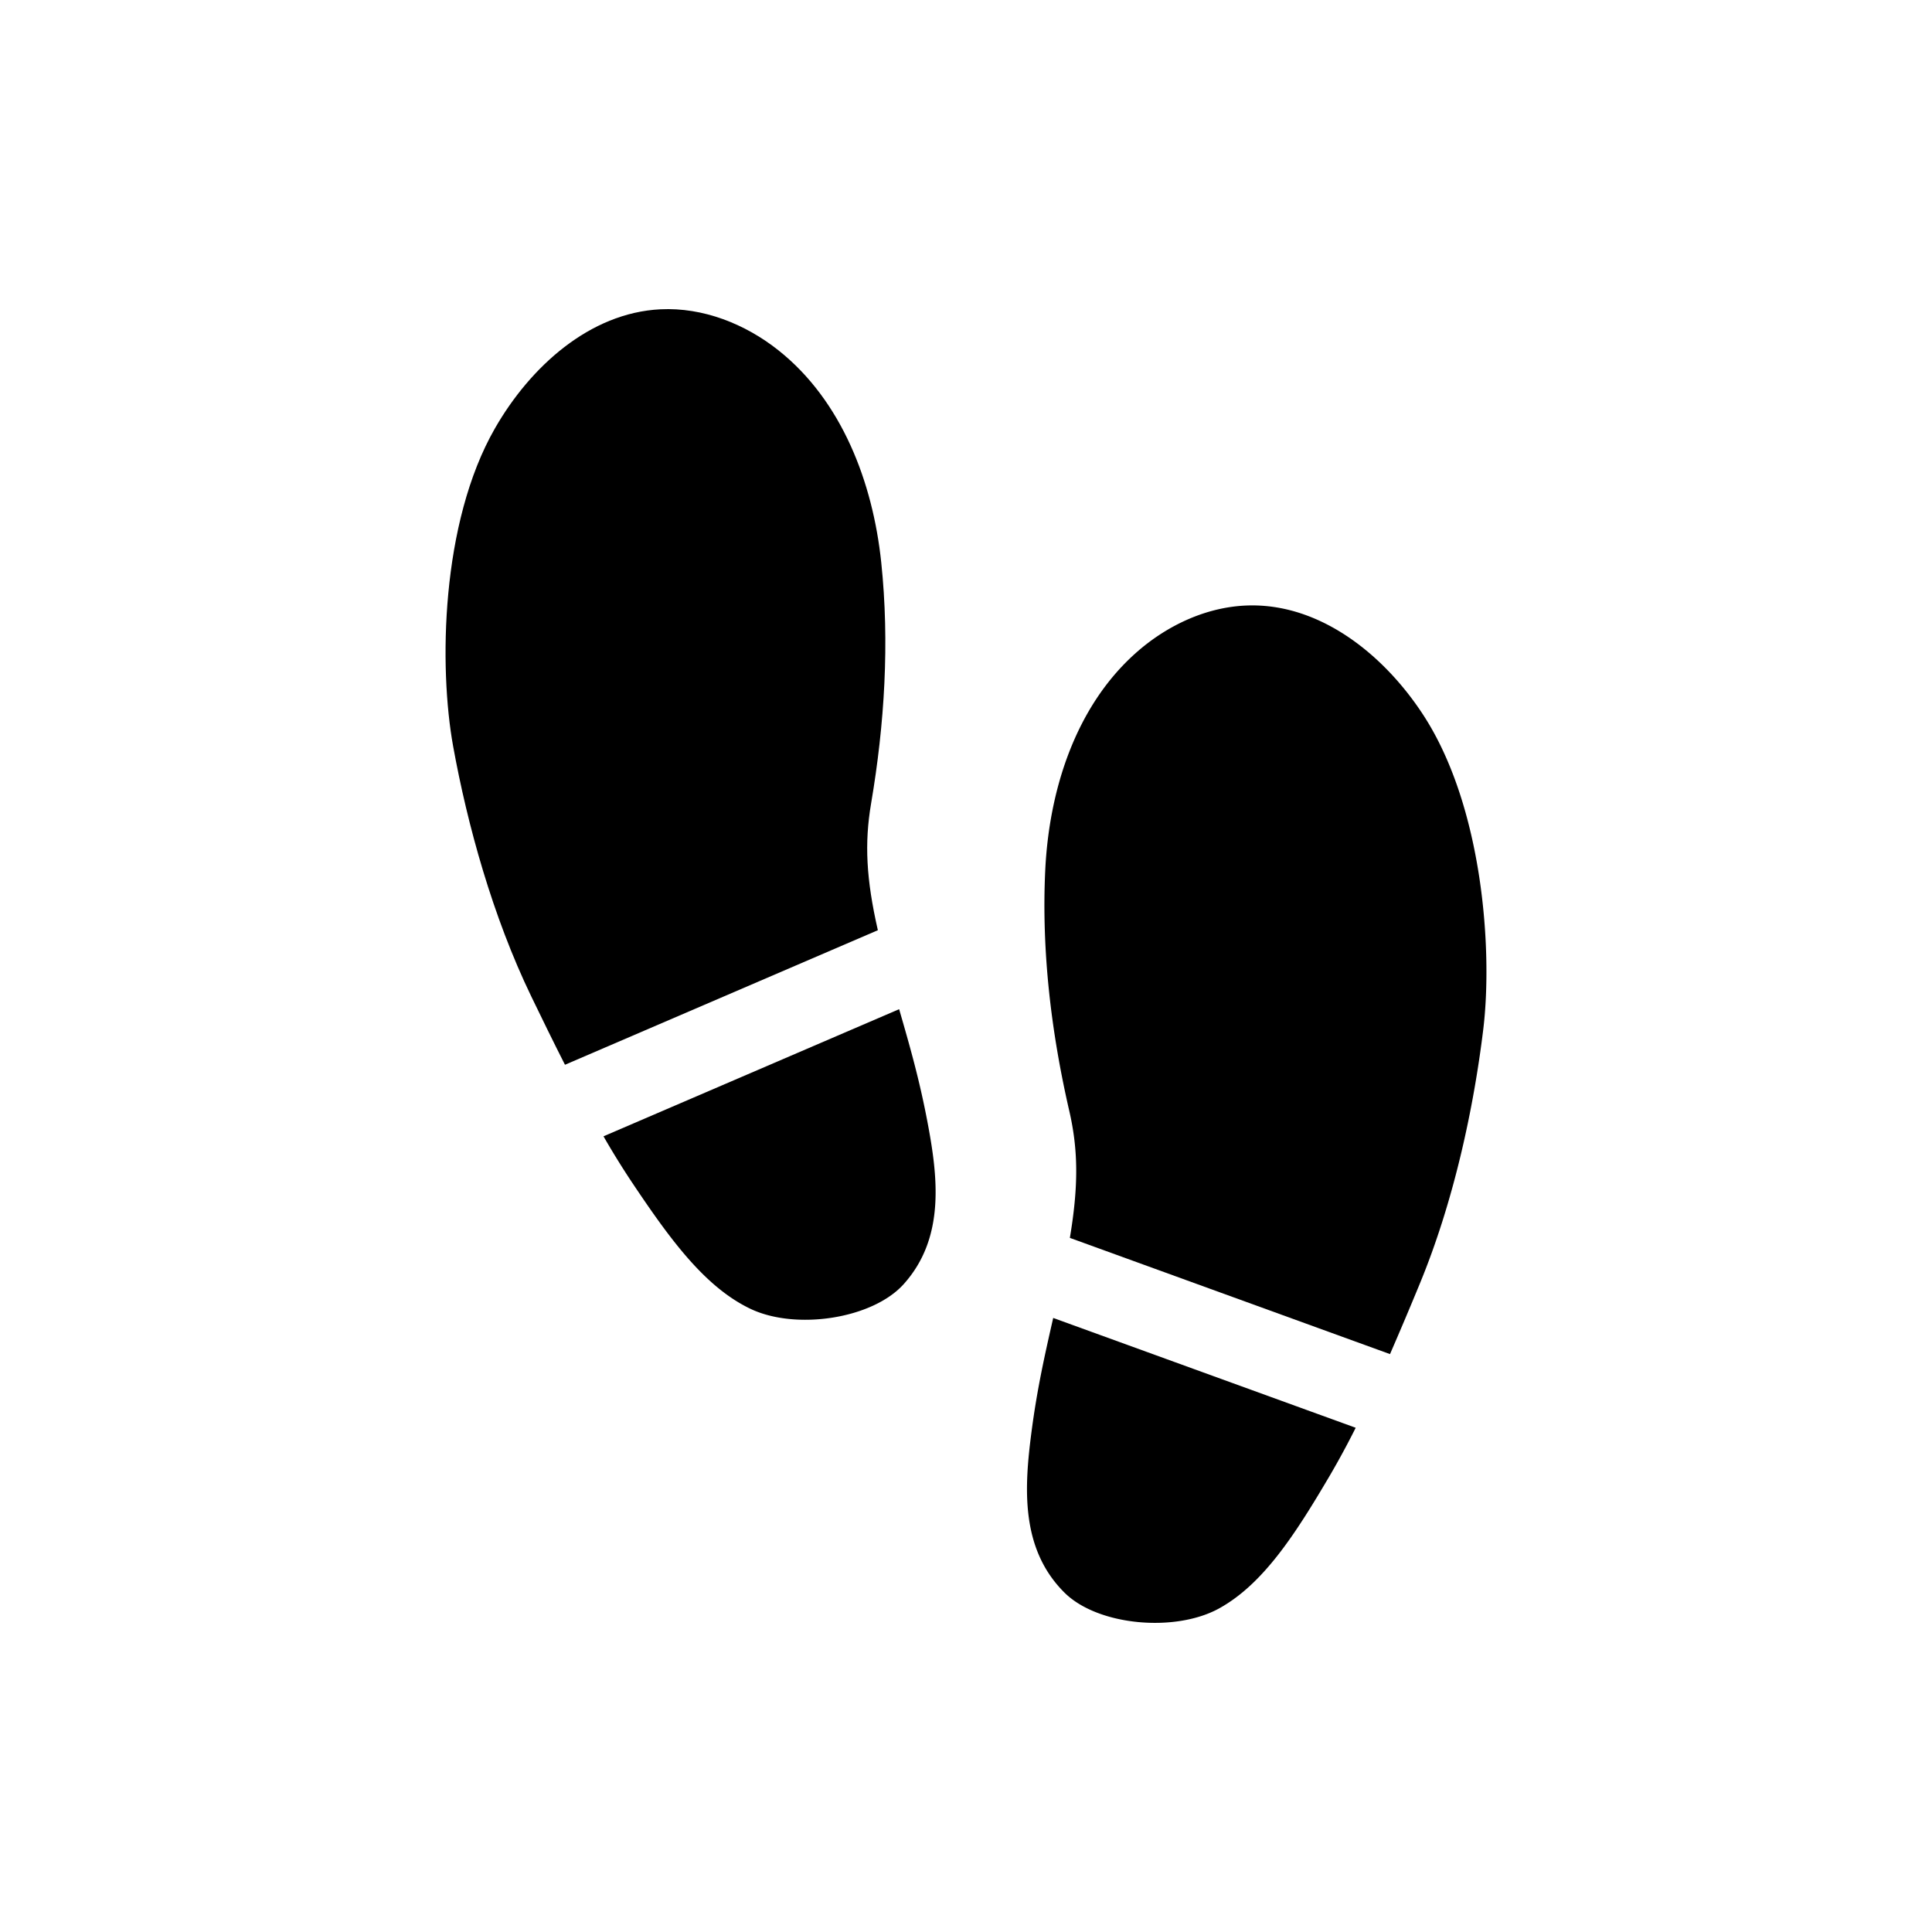 <?xml version="1.0" encoding="utf-8"?><svg xml:space="preserve" viewBox="0 0 100 100" y="0" x="0" xmlns="http://www.w3.org/2000/svg" id="圖層_1" version="1.1" width="47px" height="47px" xmlns:xlink="http://www.w3.org/1999/xlink" style="width:100%;height:100%;background-size:initial;background-repeat-y:initial;background-repeat-x:initial;background-position-y:initial;background-position-x:initial;background-origin:initial;background-image:initial;background-color:rgb(255, 255, 255);background-clip:initial;background-attachment:initial;animation-play-state:paused" ><g class="ldl-scale" style="transform-origin:50% 50%;transform:rotate(0deg) scale(0.8, 0.8);animation-play-state:paused" ><g id="XMLID_6_" style="animation-play-state:paused" ><path d="M24.054 56.39l20.243-8.705c-.753-3.305-.874-5.631-.438-8.194.874-5.142 1.201-10.418.657-15.606-.544-5.188-2.559-10.466-6.641-13.712-2.157-1.716-4.887-2.797-7.641-2.662-4.582.225-8.425 3.72-10.709 7.699-3.521 6.135-3.628 15.488-2.708 20.568.92 5.079 2.553 11.01 5.059 16.196.708 1.464 1.433 2.95 2.178 4.416z" id="XMLID_9_" style="animation-play-state:paused" ></path>
<path d="M26.546 61.019a53.666 53.666 0 0 0 1.845 2.983c2.439 3.644 4.687 6.746 7.639 8.167 2.939 1.416 7.912.669 9.938-1.585 2.712-3.018 2.209-6.983 1.523-10.572-.521-2.727-1.134-4.856-1.817-7.218l-19.128 8.225z" id="XMLID_7_" style="animation-play-state:paused" ></path></g>
<g id="XMLID_1_" style="animation-play-state:paused" ><path d="M77.433 75.11L56.72 67.591c.56-3.343.547-5.673-.036-8.206-1.17-5.083-1.802-10.331-1.559-15.542.243-5.21 1.949-10.596 5.837-14.073 2.055-1.838 4.717-3.075 7.474-3.1 4.587-.04 8.626 3.227 11.136 7.067 3.87 5.921 4.518 15.253 3.893 20.377-.625 5.124-1.912 11.14-4.113 16.462a248.505 248.505 0 0 1-1.919 4.534z" id="XMLID_5_" style="animation-play-state:paused" ></path>
<path d="M75.213 79.876a53.584 53.584 0 0 1-1.669 3.085c-2.224 3.778-4.289 7.005-7.153 8.595-2.852 1.583-7.86 1.126-10.013-1.007-2.882-2.856-2.609-6.844-2.132-10.467.362-2.752.851-4.913 1.396-7.311l19.571 7.105z" id="XMLID_3_" style="animation-play-state:paused" ></path></g>
</g><!-- generated by https://loading.io/ --></svg>